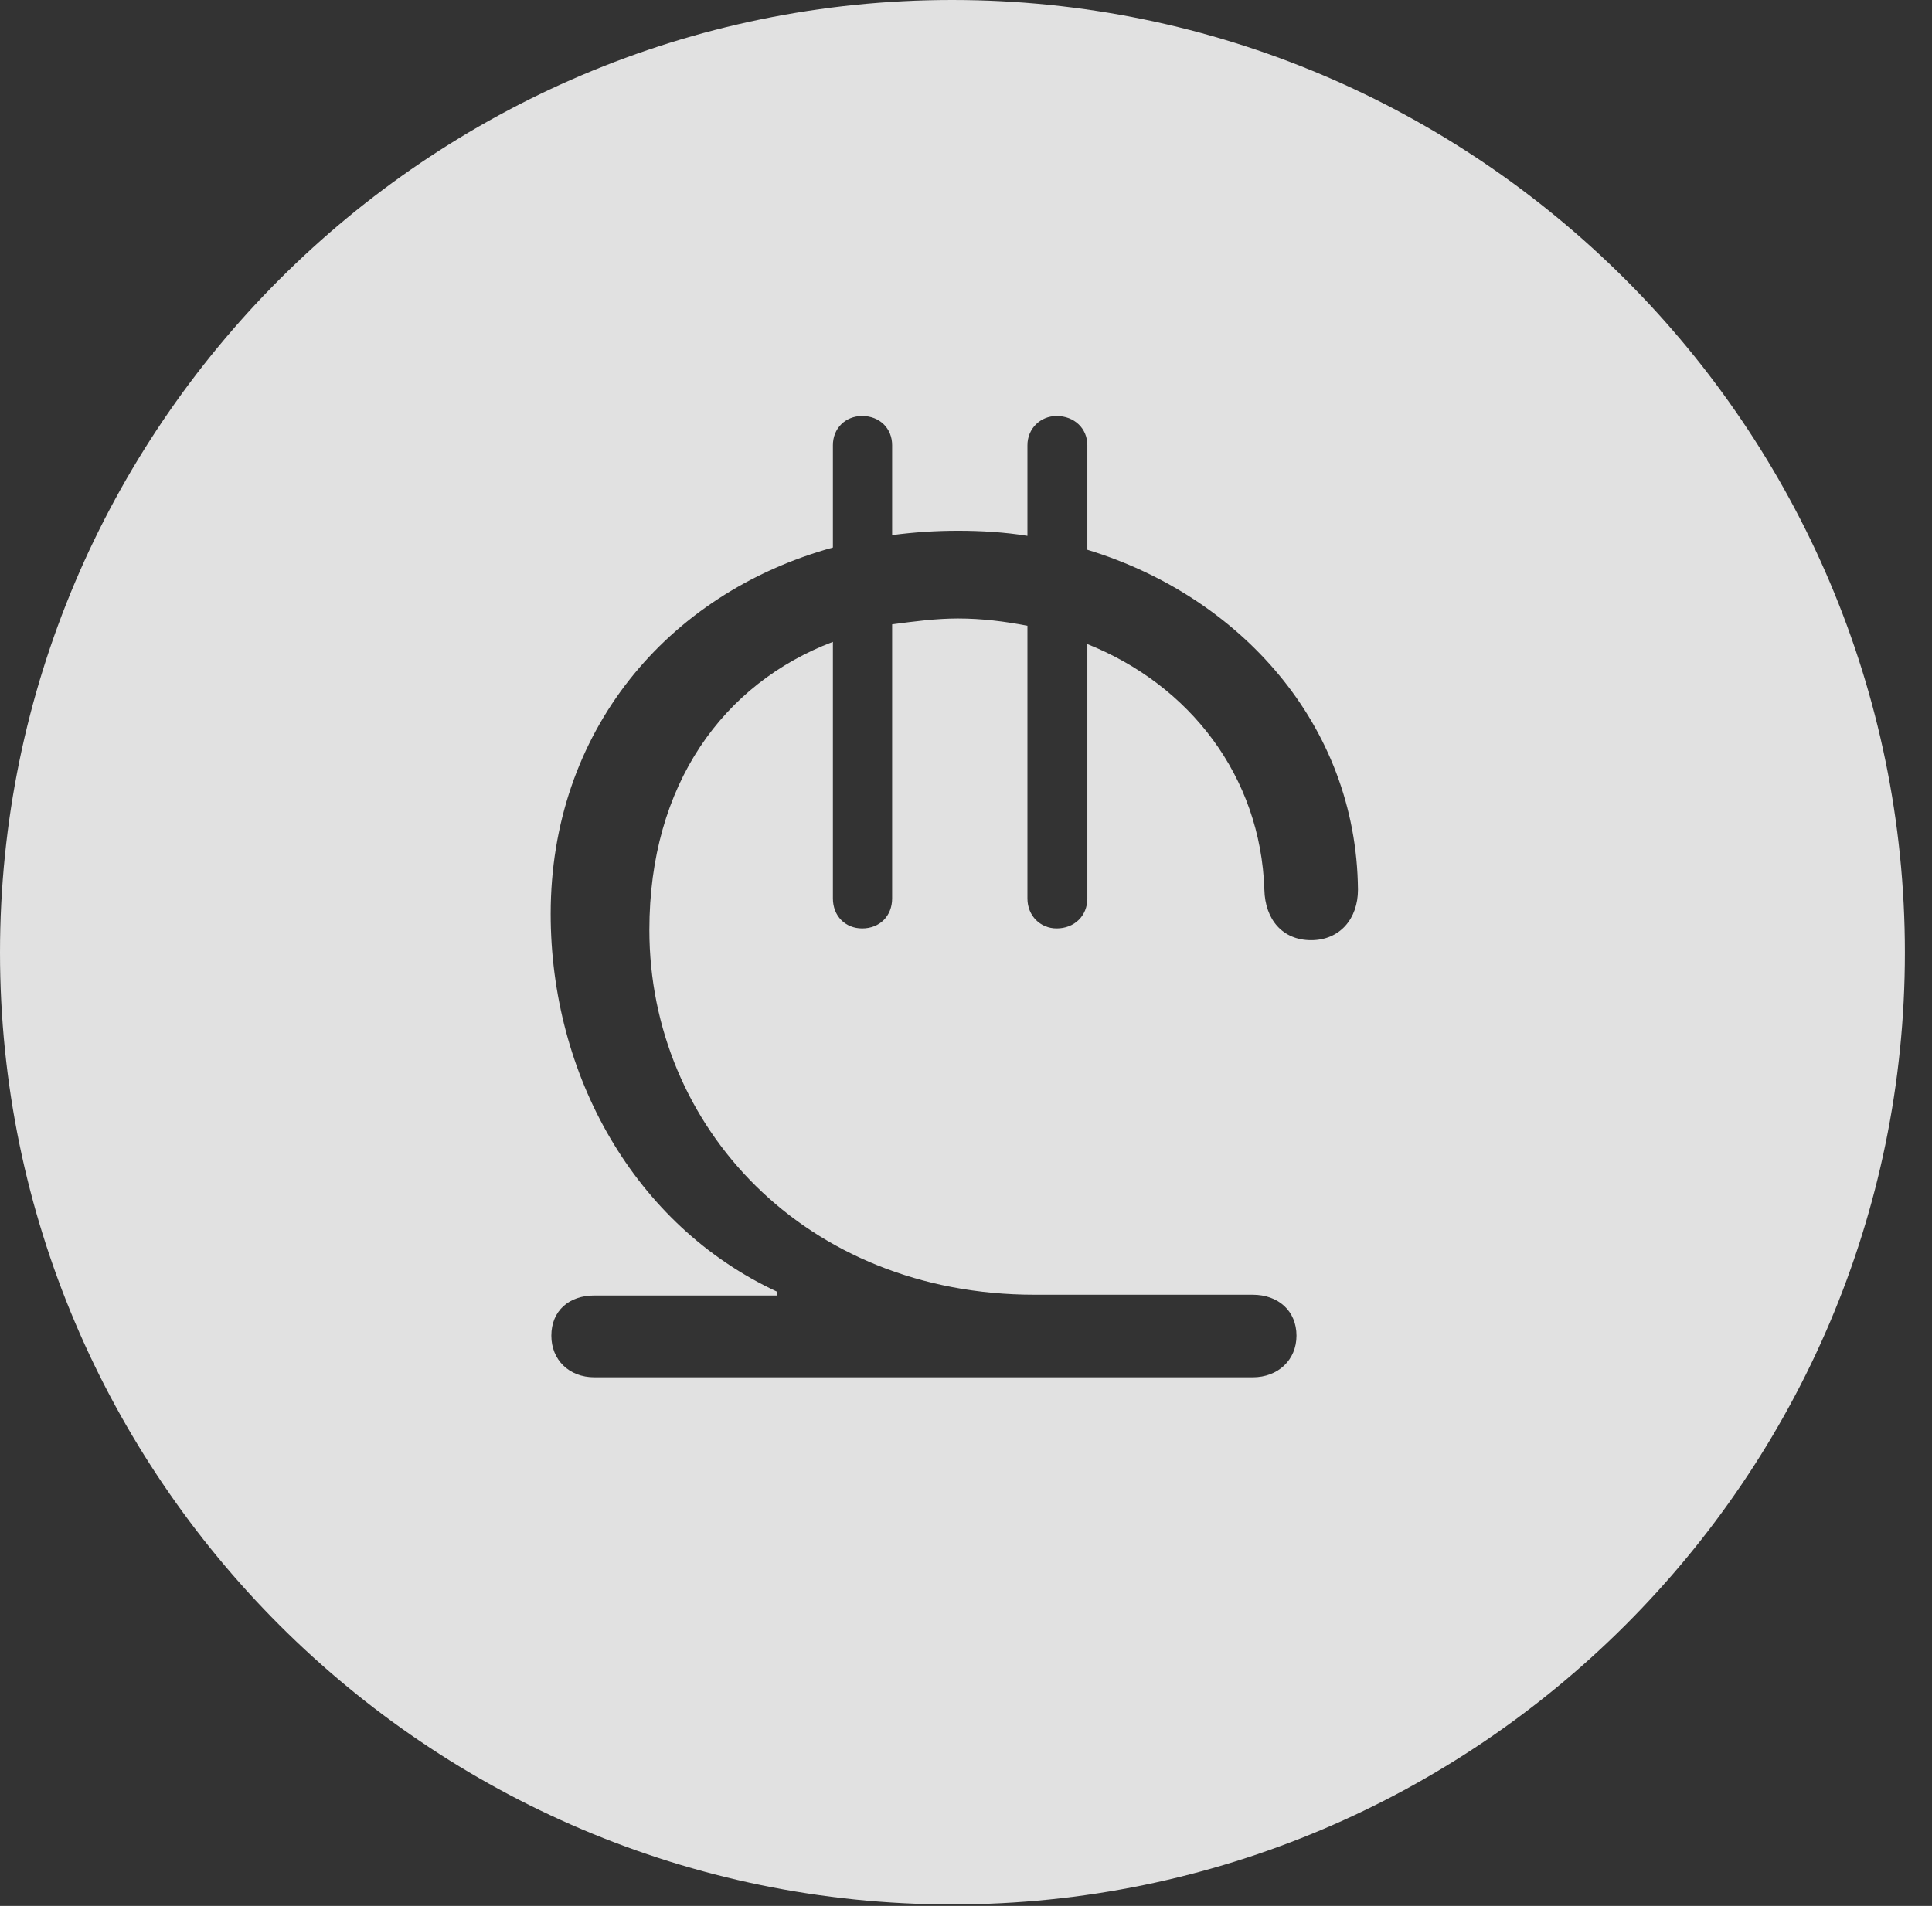 <?xml version="1.0" encoding="UTF-8"?>
<!--Generator: Apple Native CoreSVG 326-->
<!DOCTYPE svg
PUBLIC "-//W3C//DTD SVG 1.1//EN"
       "http://www.w3.org/Graphics/SVG/1.1/DTD/svg11.dtd">
<svg version="1.1" xmlns="http://www.w3.org/2000/svg" xmlns:xlink="http://www.w3.org/1999/xlink" viewBox="0 0 25.801 25.459">
 <rect x="0" y="0" width="25.801" height="25.459" fill="#333333" stroke="none"/>
 <g>
  <rect height="25.459" opacity="0" width="25.801" x="0" y="0"/>
  <path d="M25.439 12.725C25.439 19.727 19.727 25.439 12.715 25.439C5.713 25.439 0 19.727 0 12.725C0 5.713 5.713 0 12.715 0C19.727 0 25.439 5.713 25.439 12.725ZM13.721 5.947L13.721 7.158C13.418 7.109 13.105 7.09 12.793 7.09C12.5 7.09 12.207 7.109 11.914 7.148L11.914 5.947C11.914 5.723 11.748 5.557 11.514 5.557C11.289 5.557 11.123 5.723 11.123 5.947L11.123 7.314C8.896 7.93 7.354 9.785 7.354 12.207C7.354 14.355 8.467 16.367 10.381 17.256L10.381 17.305L7.939 17.305C7.598 17.305 7.363 17.51 7.363 17.842C7.363 18.164 7.598 18.398 7.939 18.398L16.729 18.398C17.07 18.398 17.314 18.164 17.314 17.842C17.314 17.51 17.07 17.295 16.729 17.295L13.818 17.295C10.752 17.295 8.672 15.049 8.672 12.422C8.672 10.479 9.658 9.131 11.123 8.574L11.123 12.002C11.123 12.236 11.289 12.402 11.514 12.402C11.748 12.402 11.914 12.236 11.914 12.002L11.914 8.34C12.207 8.301 12.5 8.262 12.793 8.262C13.115 8.262 13.418 8.301 13.721 8.359L13.721 12.002C13.721 12.236 13.896 12.402 14.111 12.402C14.346 12.402 14.521 12.236 14.521 12.002L14.521 8.604C15.889 9.15 16.836 10.371 16.885 11.885C16.895 12.285 17.129 12.559 17.51 12.559C17.891 12.559 18.135 12.275 18.135 11.885C18.115 9.668 16.543 7.959 14.521 7.344L14.521 5.947C14.521 5.723 14.346 5.557 14.111 5.557C13.896 5.557 13.721 5.723 13.721 5.947Z" fill="white" fill-opacity="0.85"/>
 </g>
</svg>
